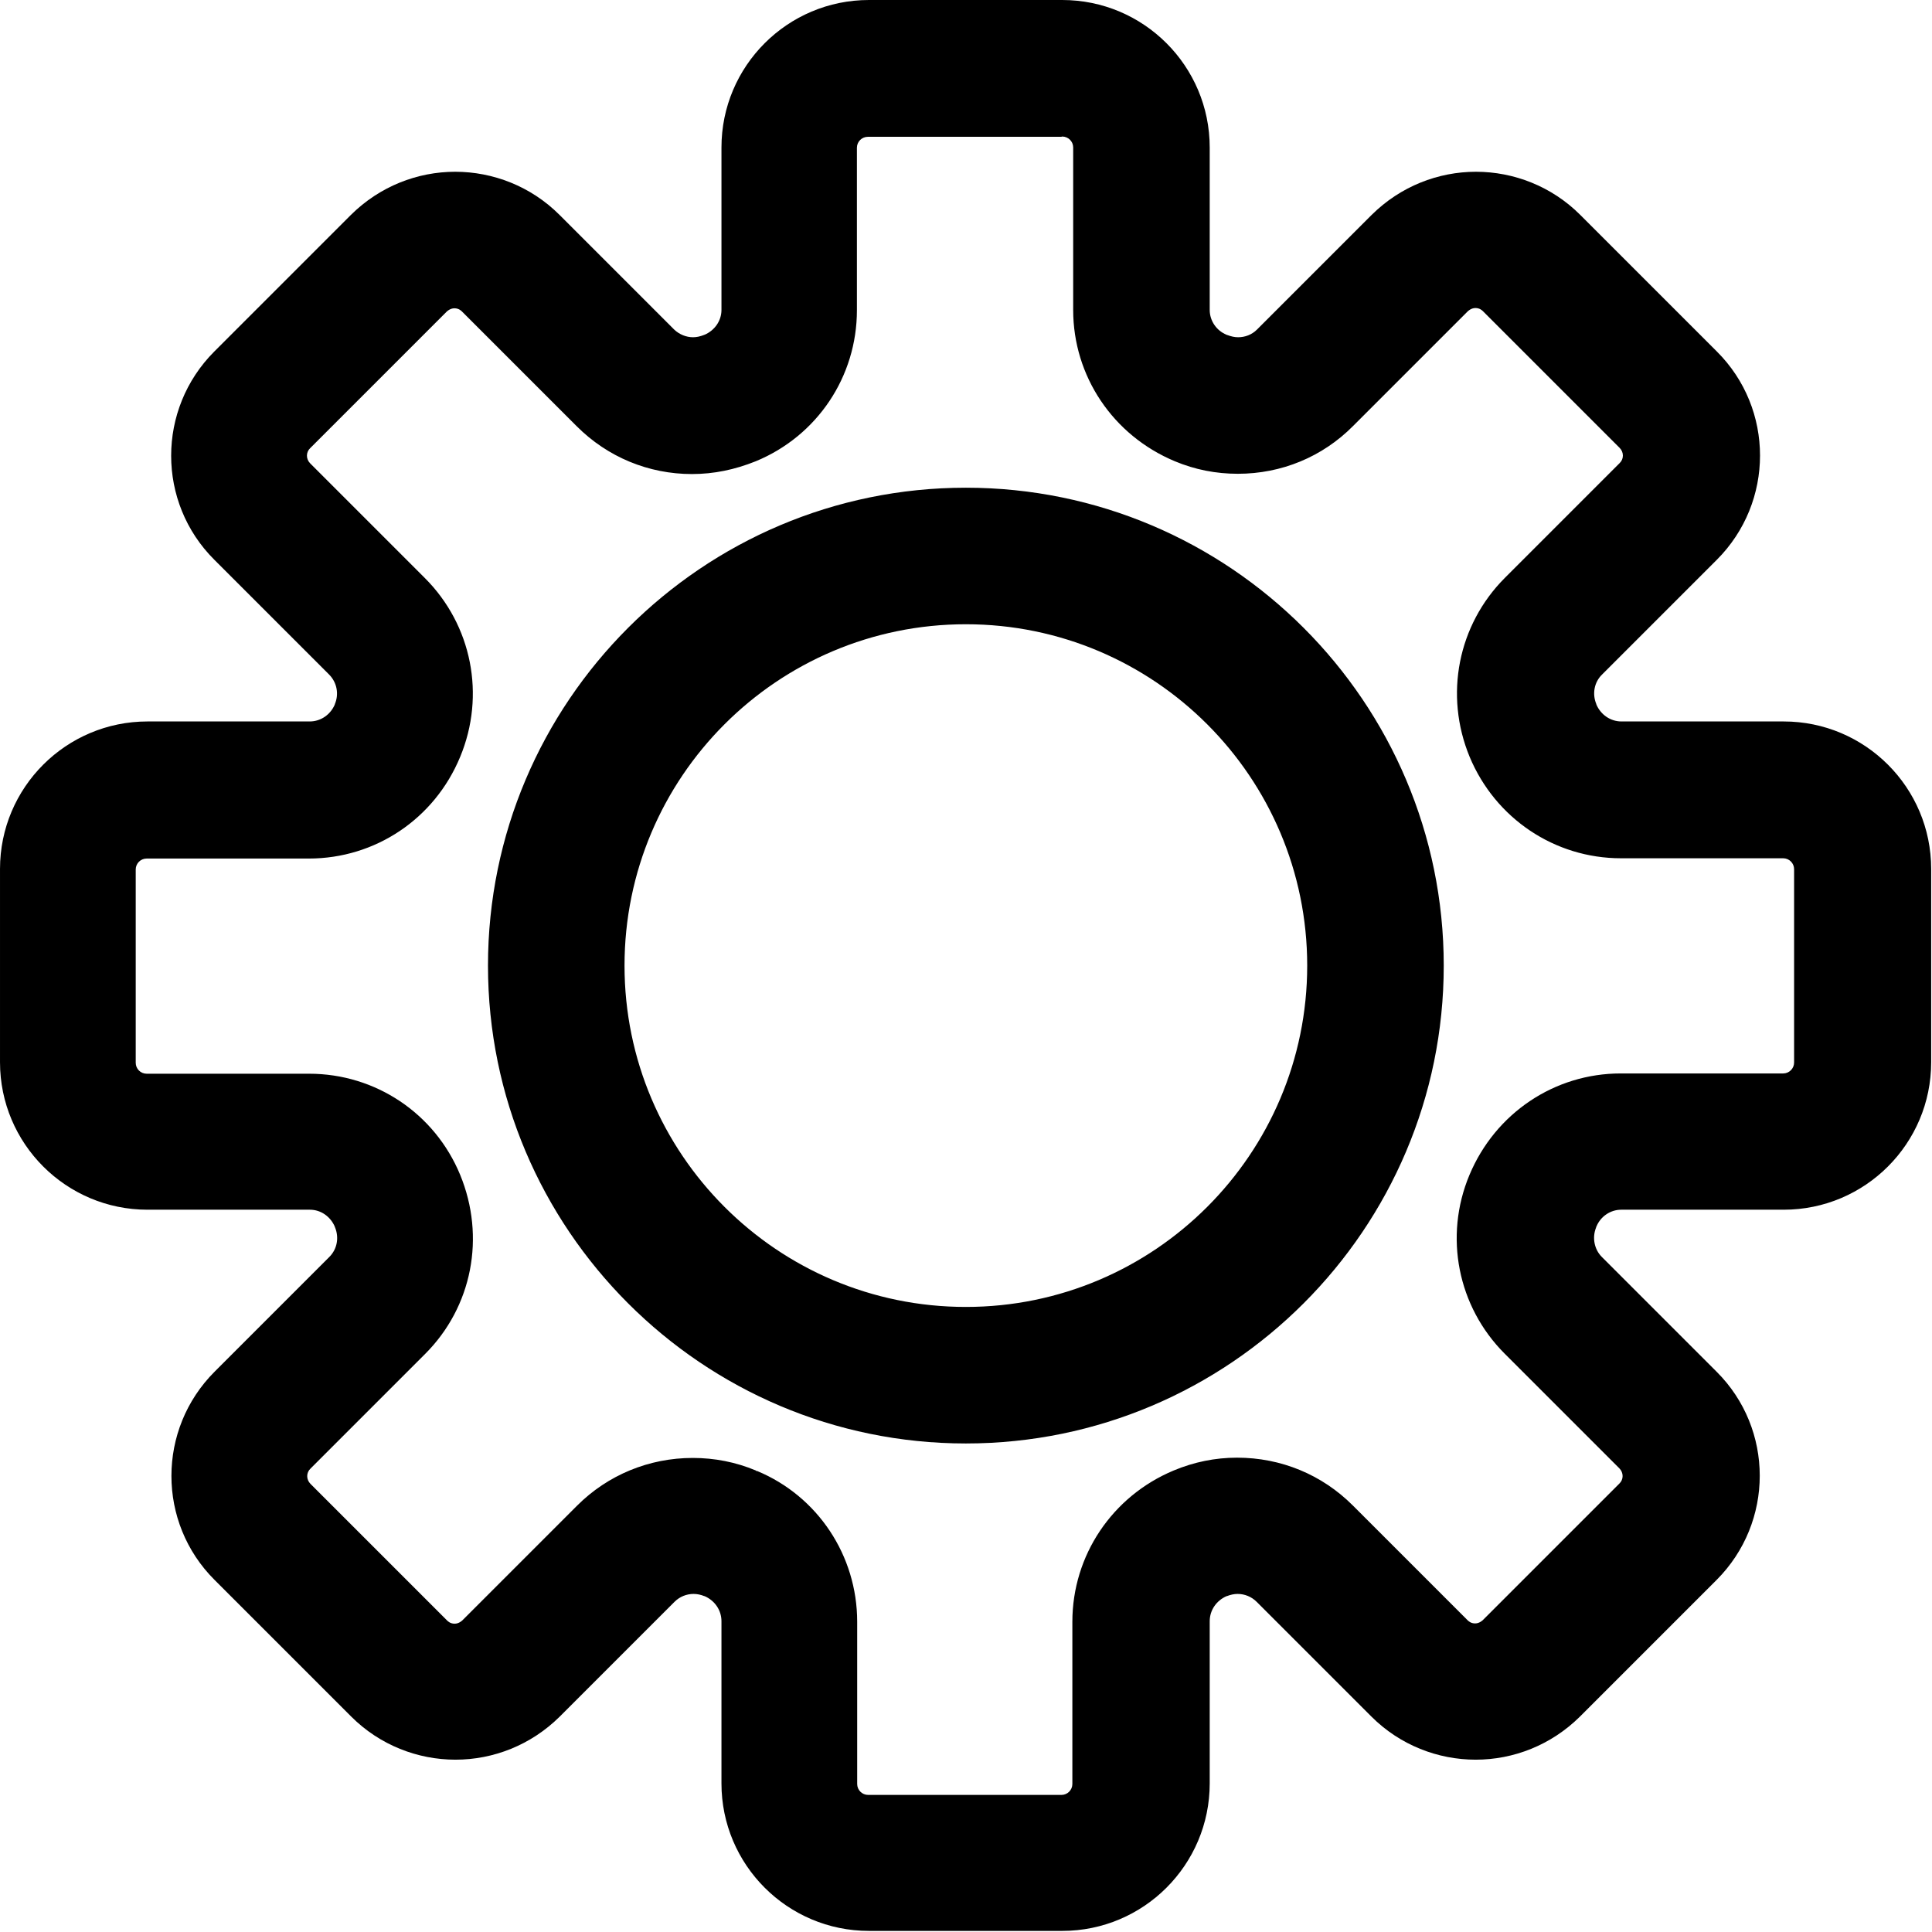 <svg xmlns="http://www.w3.org/2000/svg" viewBox="2.49 2.5 70.75 70.75">
  <path d="M41.39,7.5c.22,0,.4.18.4.4v5.95c0,2.42,1.45,4.59,3.72,5.54.74.31,1.51.46,2.31.46,1.6,0,3.1-.62,4.22-1.75l4.2-4.2s.12-.12.28-.12.25.09.28.12l5,5c.16.16.16.41,0,.56l-4.2,4.2c-1.72,1.72-2.23,4.29-1.29,6.56.94,2.25,3.11,3.71,5.54,3.71h5.94c.22,0,.4.18.4.4v7.08c0,.22-.18.4-.4.4h-5.95c-2.42,0-4.59,1.45-5.54,3.72-.94,2.25-.43,4.82,1.29,6.54l4.2,4.2c.16.16.16.41,0,.56l-5,5s-.12.12-.28.12-.25-.09-.28-.12l-4.2-4.2c-1.13-1.13-2.63-1.75-4.24-1.75-.8,0-1.58.16-2.32.47-2.25.94-3.71,3.11-3.71,5.54v5.94c0,.22-.18.4-.4.4h-7.08c-.22,0-.4-.18-.4-.4v-5.94c0-2.43-1.45-4.6-3.66-5.52h-.03s-.02-.02-.02-.02c-.74-.31-1.52-.46-2.31-.46-1.6,0-3.11.62-4.24,1.75l-4.2,4.2s-.12.12-.28.12-.25-.09-.28-.12l-5-5c-.16-.16-.16-.41,0-.56l4.2-4.2c1.72-1.72,2.22-4.28,1.28-6.56-.93-2.25-3.1-3.7-5.53-3.7h-5.95c-.22,0-.4-.18-.4-.4v-7.08c0-.22.18-.4.4-.4h5.94c2.43,0,4.6-1.45,5.54-3.72.94-2.26.43-4.83-1.29-6.55l-4.2-4.2c-.16-.16-.16-.41,0-.56l5-5s.12-.12.28-.12.25.09.28.12l4.2,4.2c1.13,1.13,2.63,1.75,4.22,1.75.8,0,1.57-.16,2.34-.47,2.25-.93,3.7-3.1,3.7-5.53v-5.95c0-.22.18-.4.4-.4h7.08M37.86,55.36c9.65,0,17.5-7.85,17.5-17.5s-7.85-17.5-17.5-17.5-17.5,7.85-17.5,17.5,7.85,17.5,17.5,17.5M41.39,2.5h-7.08c-2.98,0-5.4,2.42-5.4,5.4v5.95c0,.4-.25.75-.62.91-.01,0-.02,0-.03.01-.13.05-.26.08-.39.08-.25,0-.5-.1-.69-.28l-4.2-4.2c-1.05-1.05-2.44-1.58-3.82-1.58s-2.76.53-3.82,1.58l-5,5c-2.11,2.11-2.11,5.53,0,7.63l4.2,4.2c.29.29.37.72.21,1.09,0,0,0,0,0,.01-.16.37-.51.62-.92.62h-5.94c-2.98,0-5.4,2.42-5.4,5.4v7.08c0,2.98,2.42,5.4,5.4,5.4h5.95c.4,0,.75.25.91.62,0,.01,0,.02.01.03.15.37.08.79-.21,1.08l-4.2,4.2c-2.11,2.11-2.11,5.53,0,7.63l5,5c1.05,1.05,2.44,1.58,3.82,1.58s2.76-.53,3.82-1.58l4.2-4.2c.19-.19.44-.29.7-.29.13,0,.27.03.39.08,0,0,0,0,.01,0,.37.16.62.51.62.92v5.94c0,2.98,2.42,5.4,5.4,5.4h7.08c2.98,0,5.4-2.42,5.4-5.4v-5.94c0-.41.25-.76.62-.92,0,0,0,0,.01,0,.13-.05.26-.08.39-.08.26,0,.51.1.7.29l4.2,4.2c1.05,1.05,2.44,1.58,3.82,1.58s2.76-.53,3.82-1.58l5-5c2.11-2.11,2.11-5.53,0-7.63l-4.2-4.2c-.28-.28-.36-.71-.21-1.08,0-.01,0-.02.01-.03.15-.37.51-.62.91-.62h5.95c2.98,0,5.4-2.42,5.4-5.4v-7.08c0-2.98-2.42-5.4-5.4-5.4h-5.94c-.41,0-.76-.25-.92-.62,0,0,0,0,0-.01-.16-.38-.08-.81.21-1.09l4.2-4.2c2.11-2.11,2.11-5.53,0-7.63l-5-5c-1.05-1.05-2.44-1.58-3.82-1.58s-2.76.53-3.82,1.58l-4.2,4.2c-.19.19-.44.28-.69.28-.13,0-.26-.03-.39-.08-.01,0-.02,0-.03-.01-.37-.15-.62-.51-.62-.91v-5.95c0-2.98-2.42-5.4-5.4-5.4h0ZM37.86,50.36c-6.9,0-12.5-5.6-12.5-12.5s5.6-12.5,12.5-12.5,12.5,5.6,12.5,12.5-5.6,12.5-12.5,12.5h0Z" fill="#000000"/>
</svg>